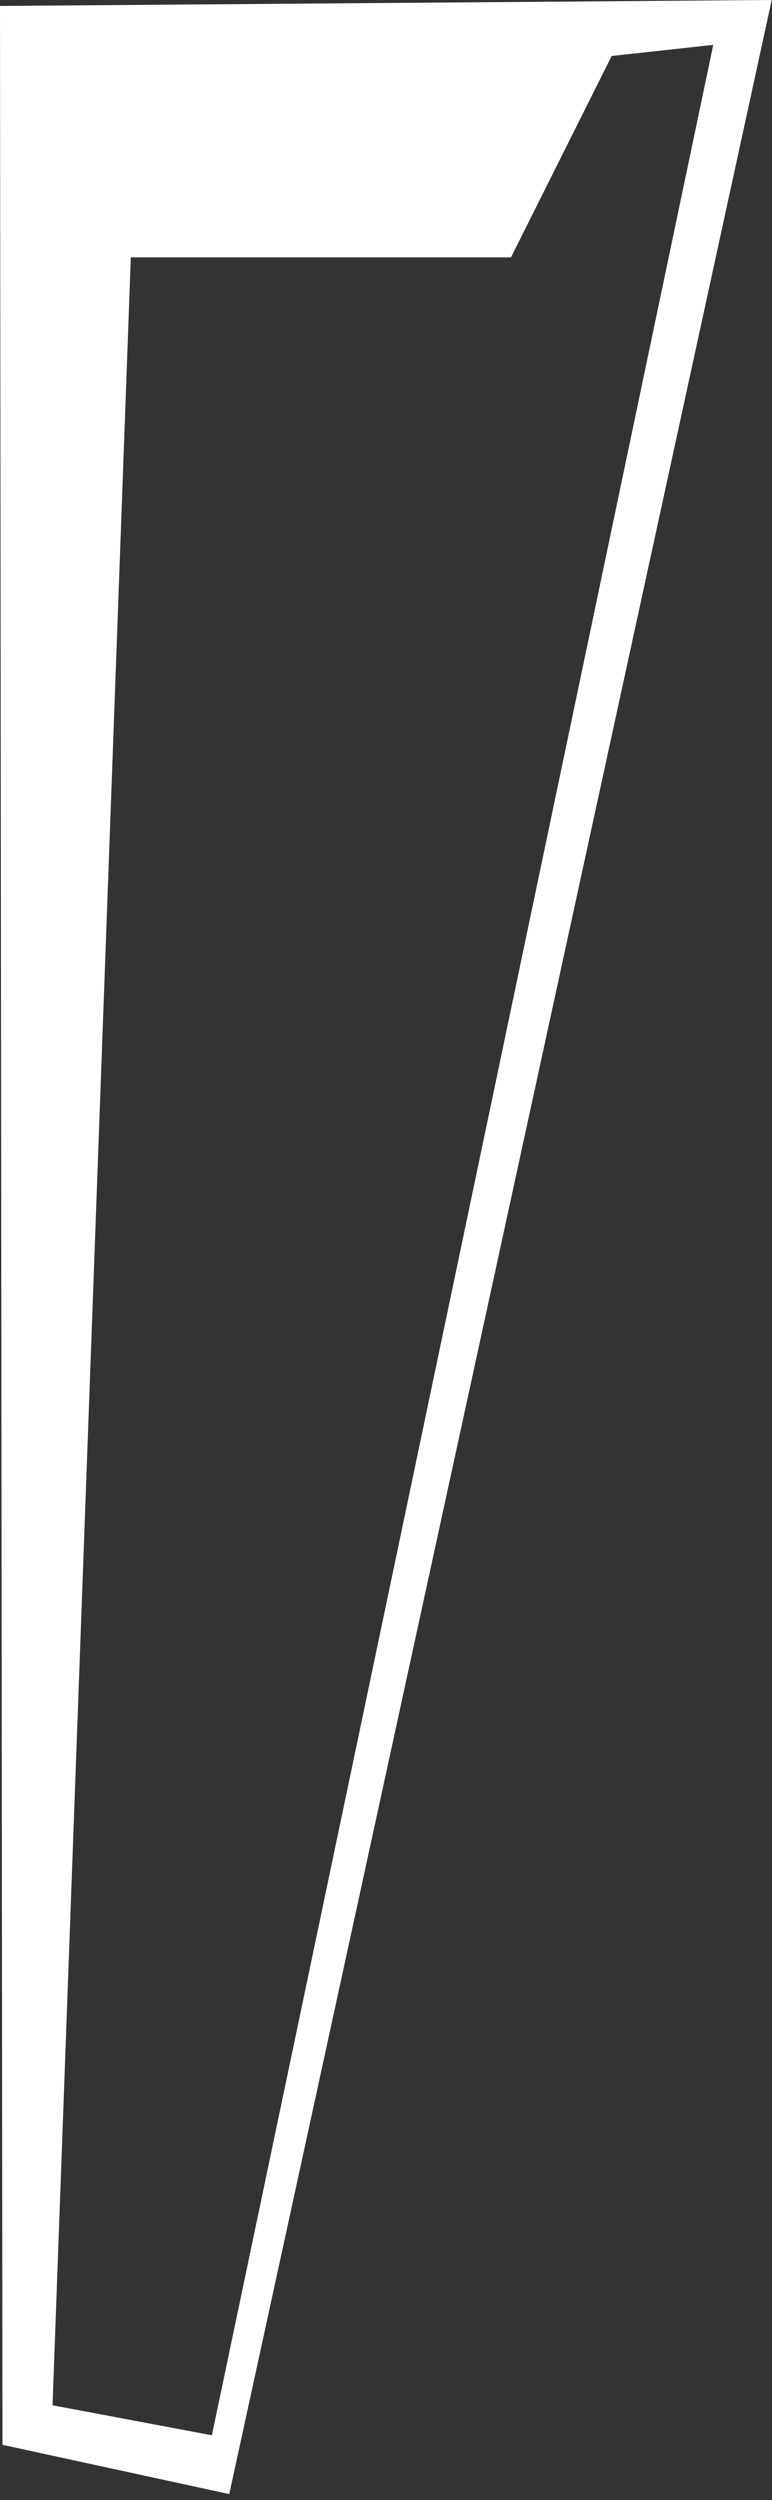<svg width="105" height="340" viewBox="0 0 105 340" fill="none" xmlns="http://www.w3.org/2000/svg">
<rect x="0" y="0" width="105" height="340" fill="#333333" stroke="none"/>
<path fill-rule="evenodd" clip-rule="evenodd" d="M31.18 339.186L104.961 0L0 0.811L0.336 332.485L31.18 339.186ZM17.793 35L7.145 327.109L28.818 331.187L97.01 6.103L83.194 7.612L69.5 35H17.793Z" fill="white"/>
</svg>
